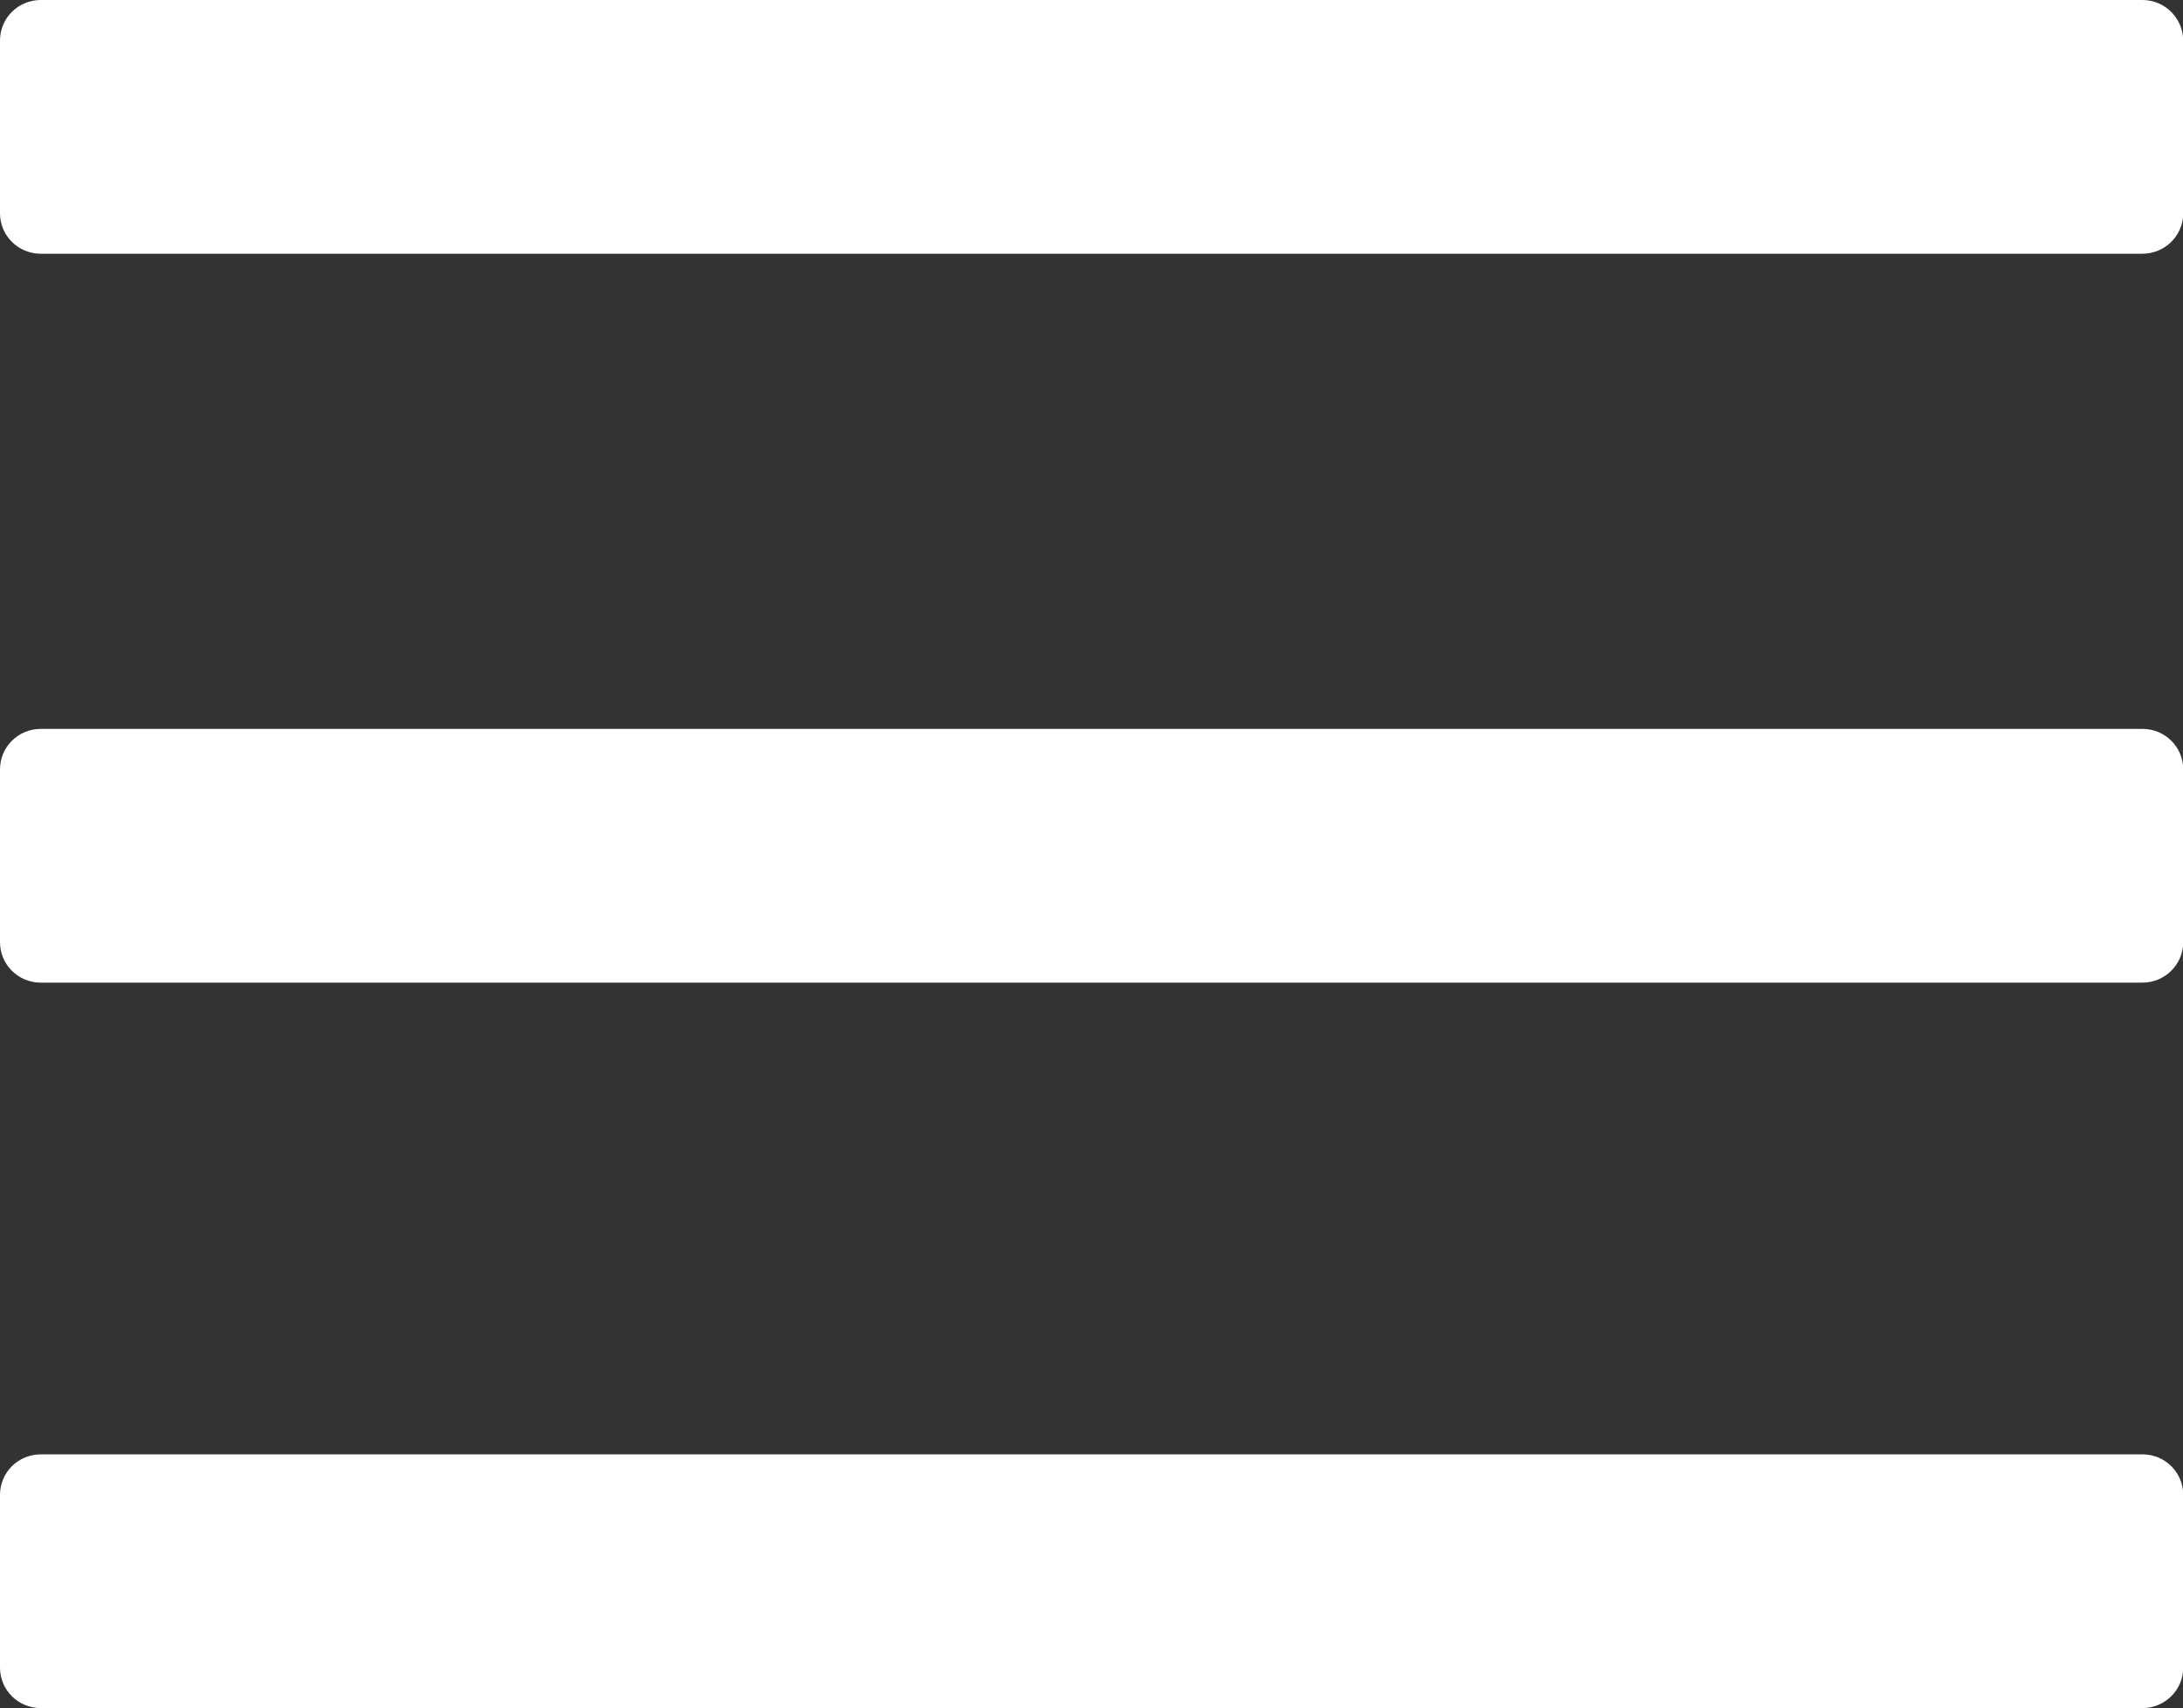 <?xml version="1.0" encoding="UTF-8" standalone="no"?>
<!-- Created with Inkscape (http://www.inkscape.org/) -->

<svg
   xmlns:dc="http://purl.org/dc/elements/1.1/"
   xmlns:cc="http://creativecommons.org/ns#"
   xmlns:rdf="http://www.w3.org/1999/02/22-rdf-syntax-ns#"
   xmlns:svg="http://www.w3.org/2000/svg"
   xmlns="http://www.w3.org/2000/svg"
   xmlns:sodipodi="http://sodipodi.sourceforge.net/DTD/sodipodi-0.dtd"
   xmlns:inkscape="http://www.inkscape.org/namespaces/inkscape"
   width="9.524mm"
   height="7.452mm"
   viewBox="0 0 9.524 7.452"
   version="1.1"
   id="svg6499"
   inkscape:version="0.92.4 (5da689c313, 2019-01-14)"
   sodipodi:docname="menuitems.svg">
  <rect x="0" y="0" width="9.524" height="7.452" fill="#333333" stroke="none"/>
  <defs
     id="defs6493" />
  <sodipodi:namedview
     id="base"
     pagecolor="#ffffff"
     bordercolor="#666666"
     borderopacity="1.0"
     inkscape:pageopacity="0.0"
     inkscape:pageshadow="2"
     inkscape:zoom="15.839192"
     inkscape:cx="13.675021"
     inkscape:cy="16.265723"
     inkscape:document-units="mm"
     inkscape:current-layer="svg6499"
     showgrid="false"
     inkscape:window-width="2560"
     inkscape:window-height="1361"
     inkscape:window-x="-9"
     inkscape:window-y="-9"
     inkscape:window-maximized="1" />
  <path
     inkscape:connector-curvature="0"
     style="fill:#ffffff;fill-opacity:1;stroke:none;stroke-width:0.265;stroke-opacity:1"
     d="M 0.178,0 C 0.079,0 0,0.079 0,0.177 v 0.753 c 0,0.098 0.079,0.177 0.178,0.177 h 9.169 c 0.098,0 0.178,-0.079 0.178,-0.177 V 0.177 C 9.524,0.079 9.445,0 9.347,0 Z m 0,3.18 C 0.079,3.18 0,3.259 0,3.357 v 0.753 c 0,0.098 0.079,0.177 0.178,0.177 h 9.169 c 0.098,0 0.178,-0.079 0.178,-0.177 V 3.357 c 0,-0.098 -0.079,-0.177 -0.178,-0.177 z m 0,3.165 C 0.079,6.345 0,6.424 0,6.522 v 0.753 c 0,0.098 0.079,0.177 0.178,0.177 h 9.169 c 0.098,0 0.178,-0.079 0.178,-0.177 V 6.522 c 0,-0.098 -0.079,-0.177 -0.178,-0.177 z"
     id="rect4553"
     inkscape:label="menuitems" />
</svg>
